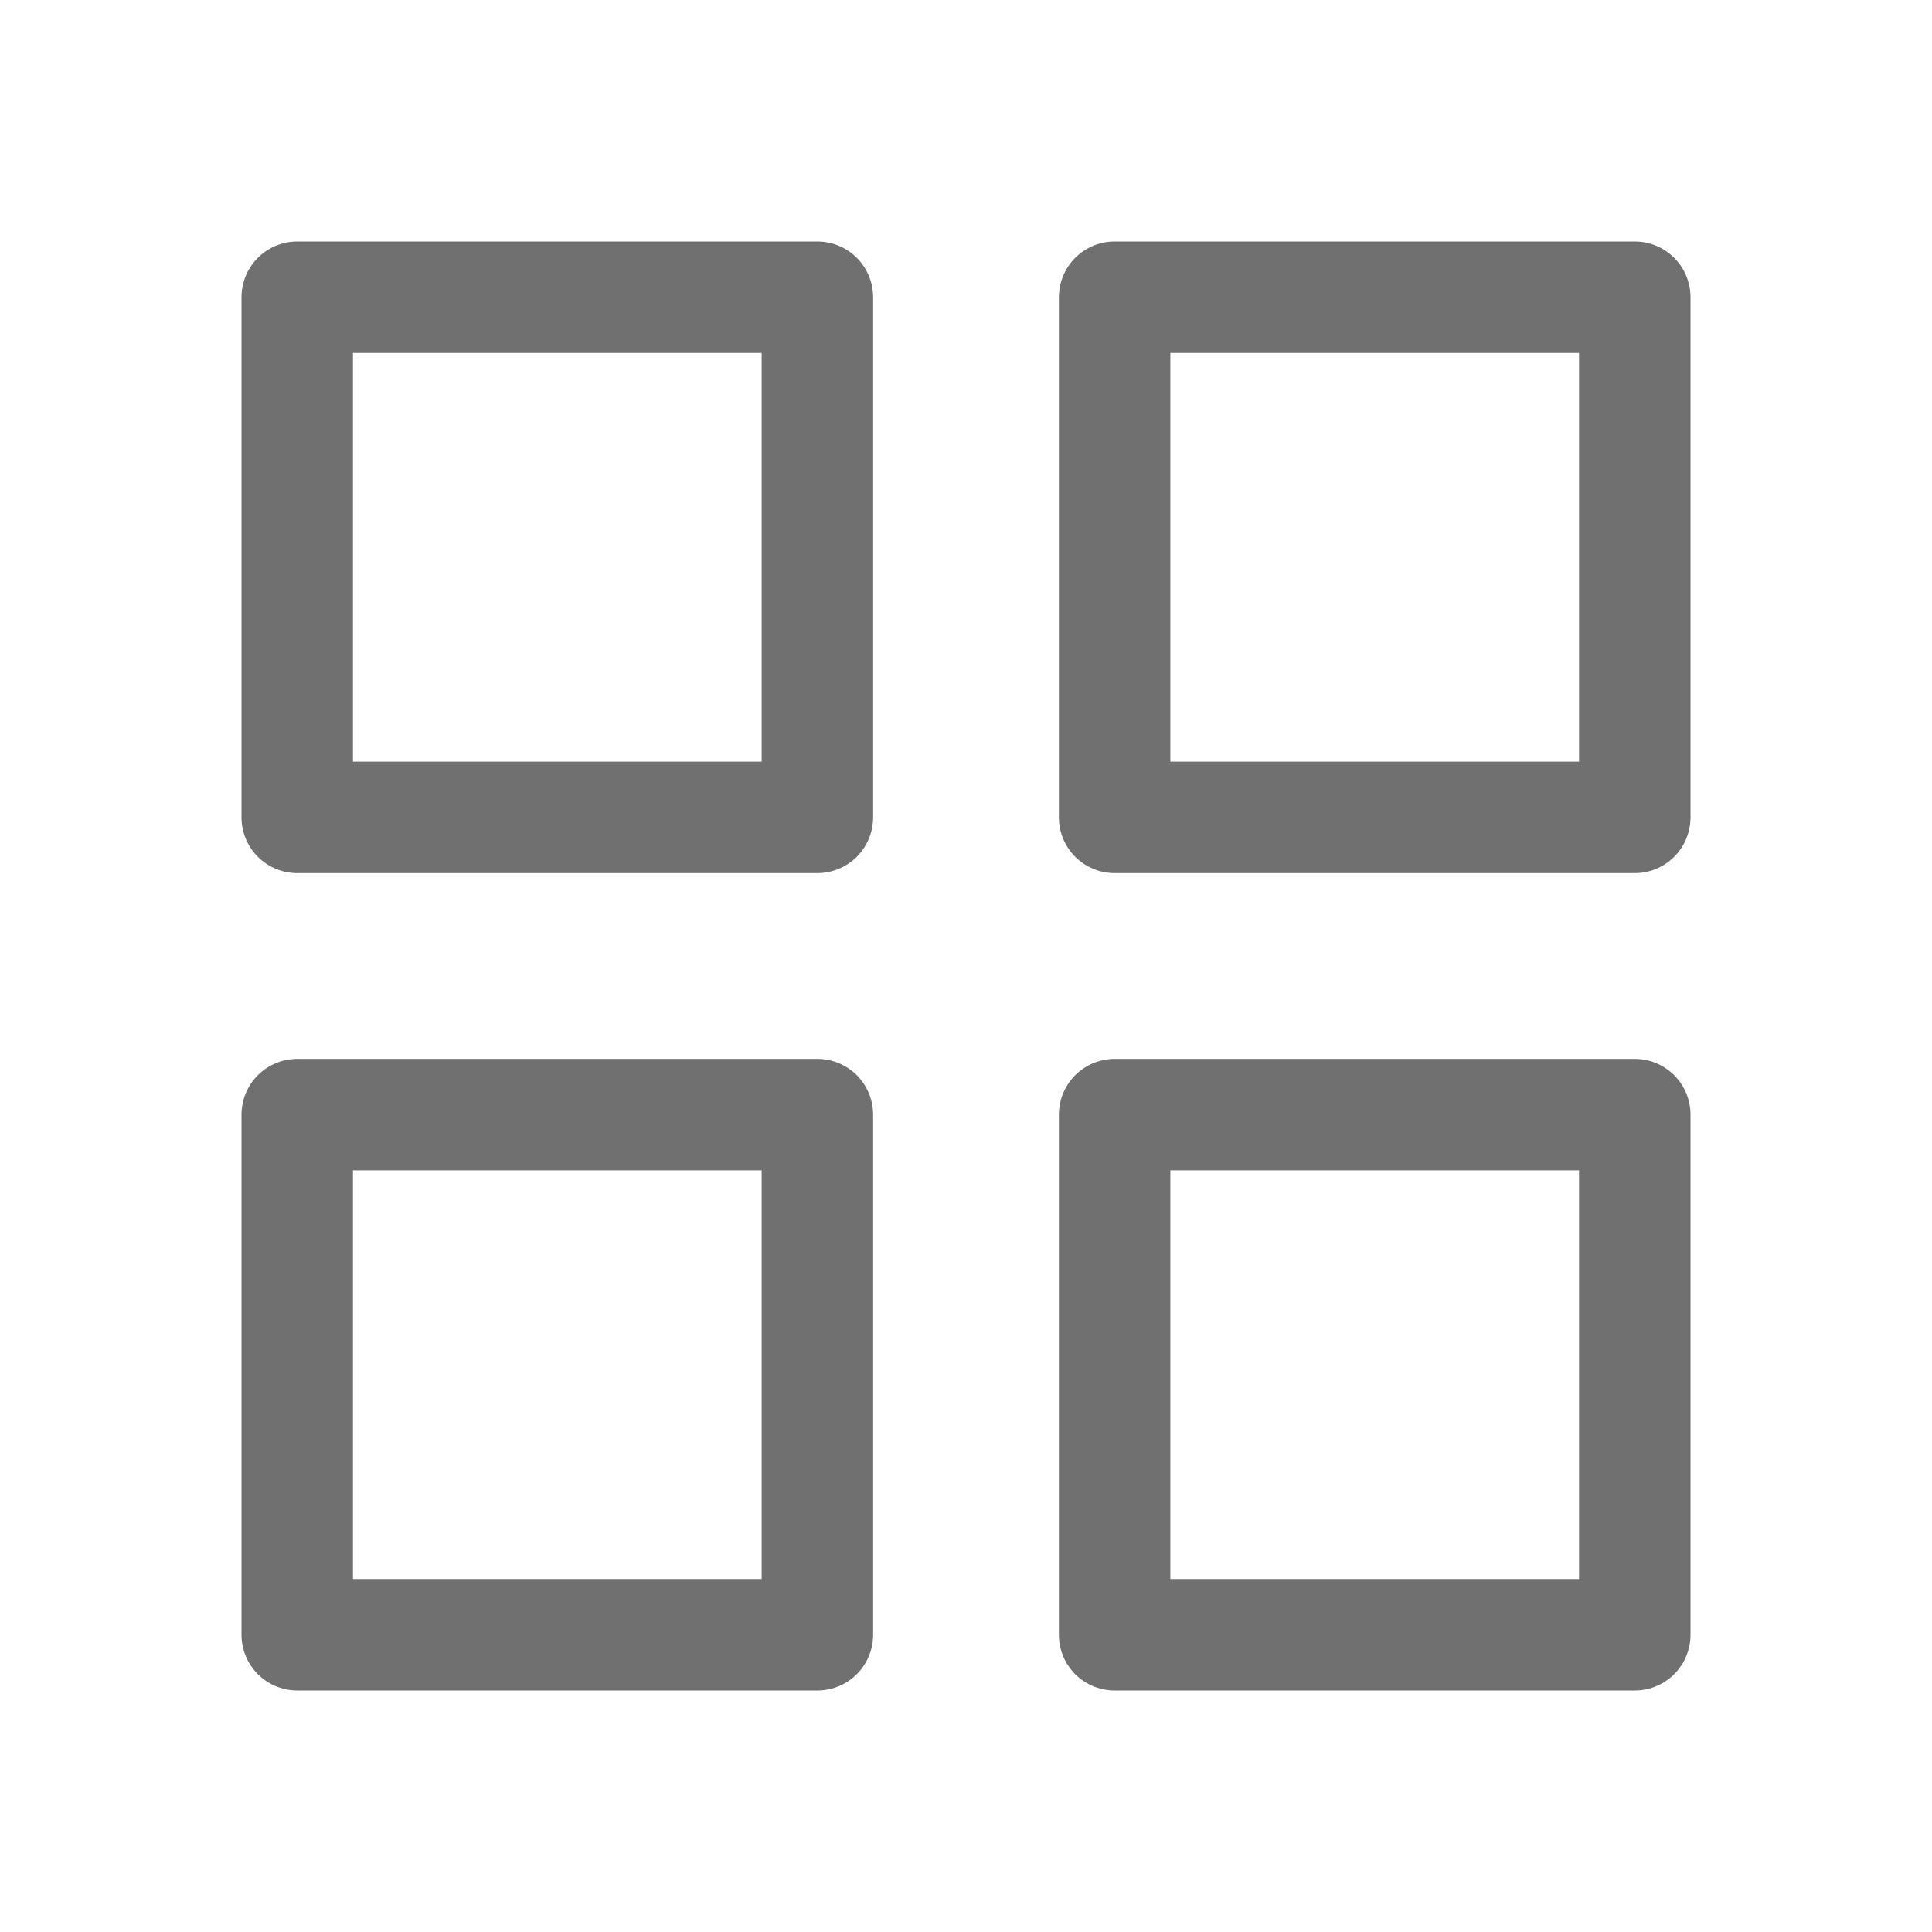 <?xml version="1.0" encoding="utf-8"?>
<!-- Generator: Adobe Illustrator 16.0.0, SVG Export Plug-In . SVG Version: 6.00 Build 0)  -->
<!DOCTYPE svg PUBLIC "-//W3C//DTD SVG 1.1//EN" "http://www.w3.org/Graphics/SVG/1.1/DTD/svg11.dtd">
<svg version="1.1" id="Layer_1" xmlns="http://www.w3.org/2000/svg" xmlns:xlink="http://www.w3.org/1999/xlink" x="0px" y="0px"
	 width="26px" height="26px" viewBox="0 0 26 26" enable-background="new 0 0 26 26" xml:space="preserve">
<g id="Group_1" transform="translate(-750 -144)">
	
		<rect id="Rectangle_3" x="754" y="148" fill="none" stroke="#707070" stroke-width="1.5" stroke-linecap="round" stroke-linejoin="round" width="7" height="7"/>
	
		<rect id="Rectangle_6" x="765" y="148" fill="none" stroke="#707070" stroke-width="1.5" stroke-linecap="round" stroke-linejoin="round" width="7" height="7"/>
	
		<rect id="Rectangle_4" x="754" y="159" fill="none" stroke="#707070" stroke-width="1.5" stroke-linecap="round" stroke-linejoin="round" width="7" height="7"/>
	
		<rect id="Rectangle_5" x="765" y="159" fill="none" stroke="#707070" stroke-width="1.5" stroke-linecap="round" stroke-linejoin="round" width="7" height="7"/>
</g>
</svg>
